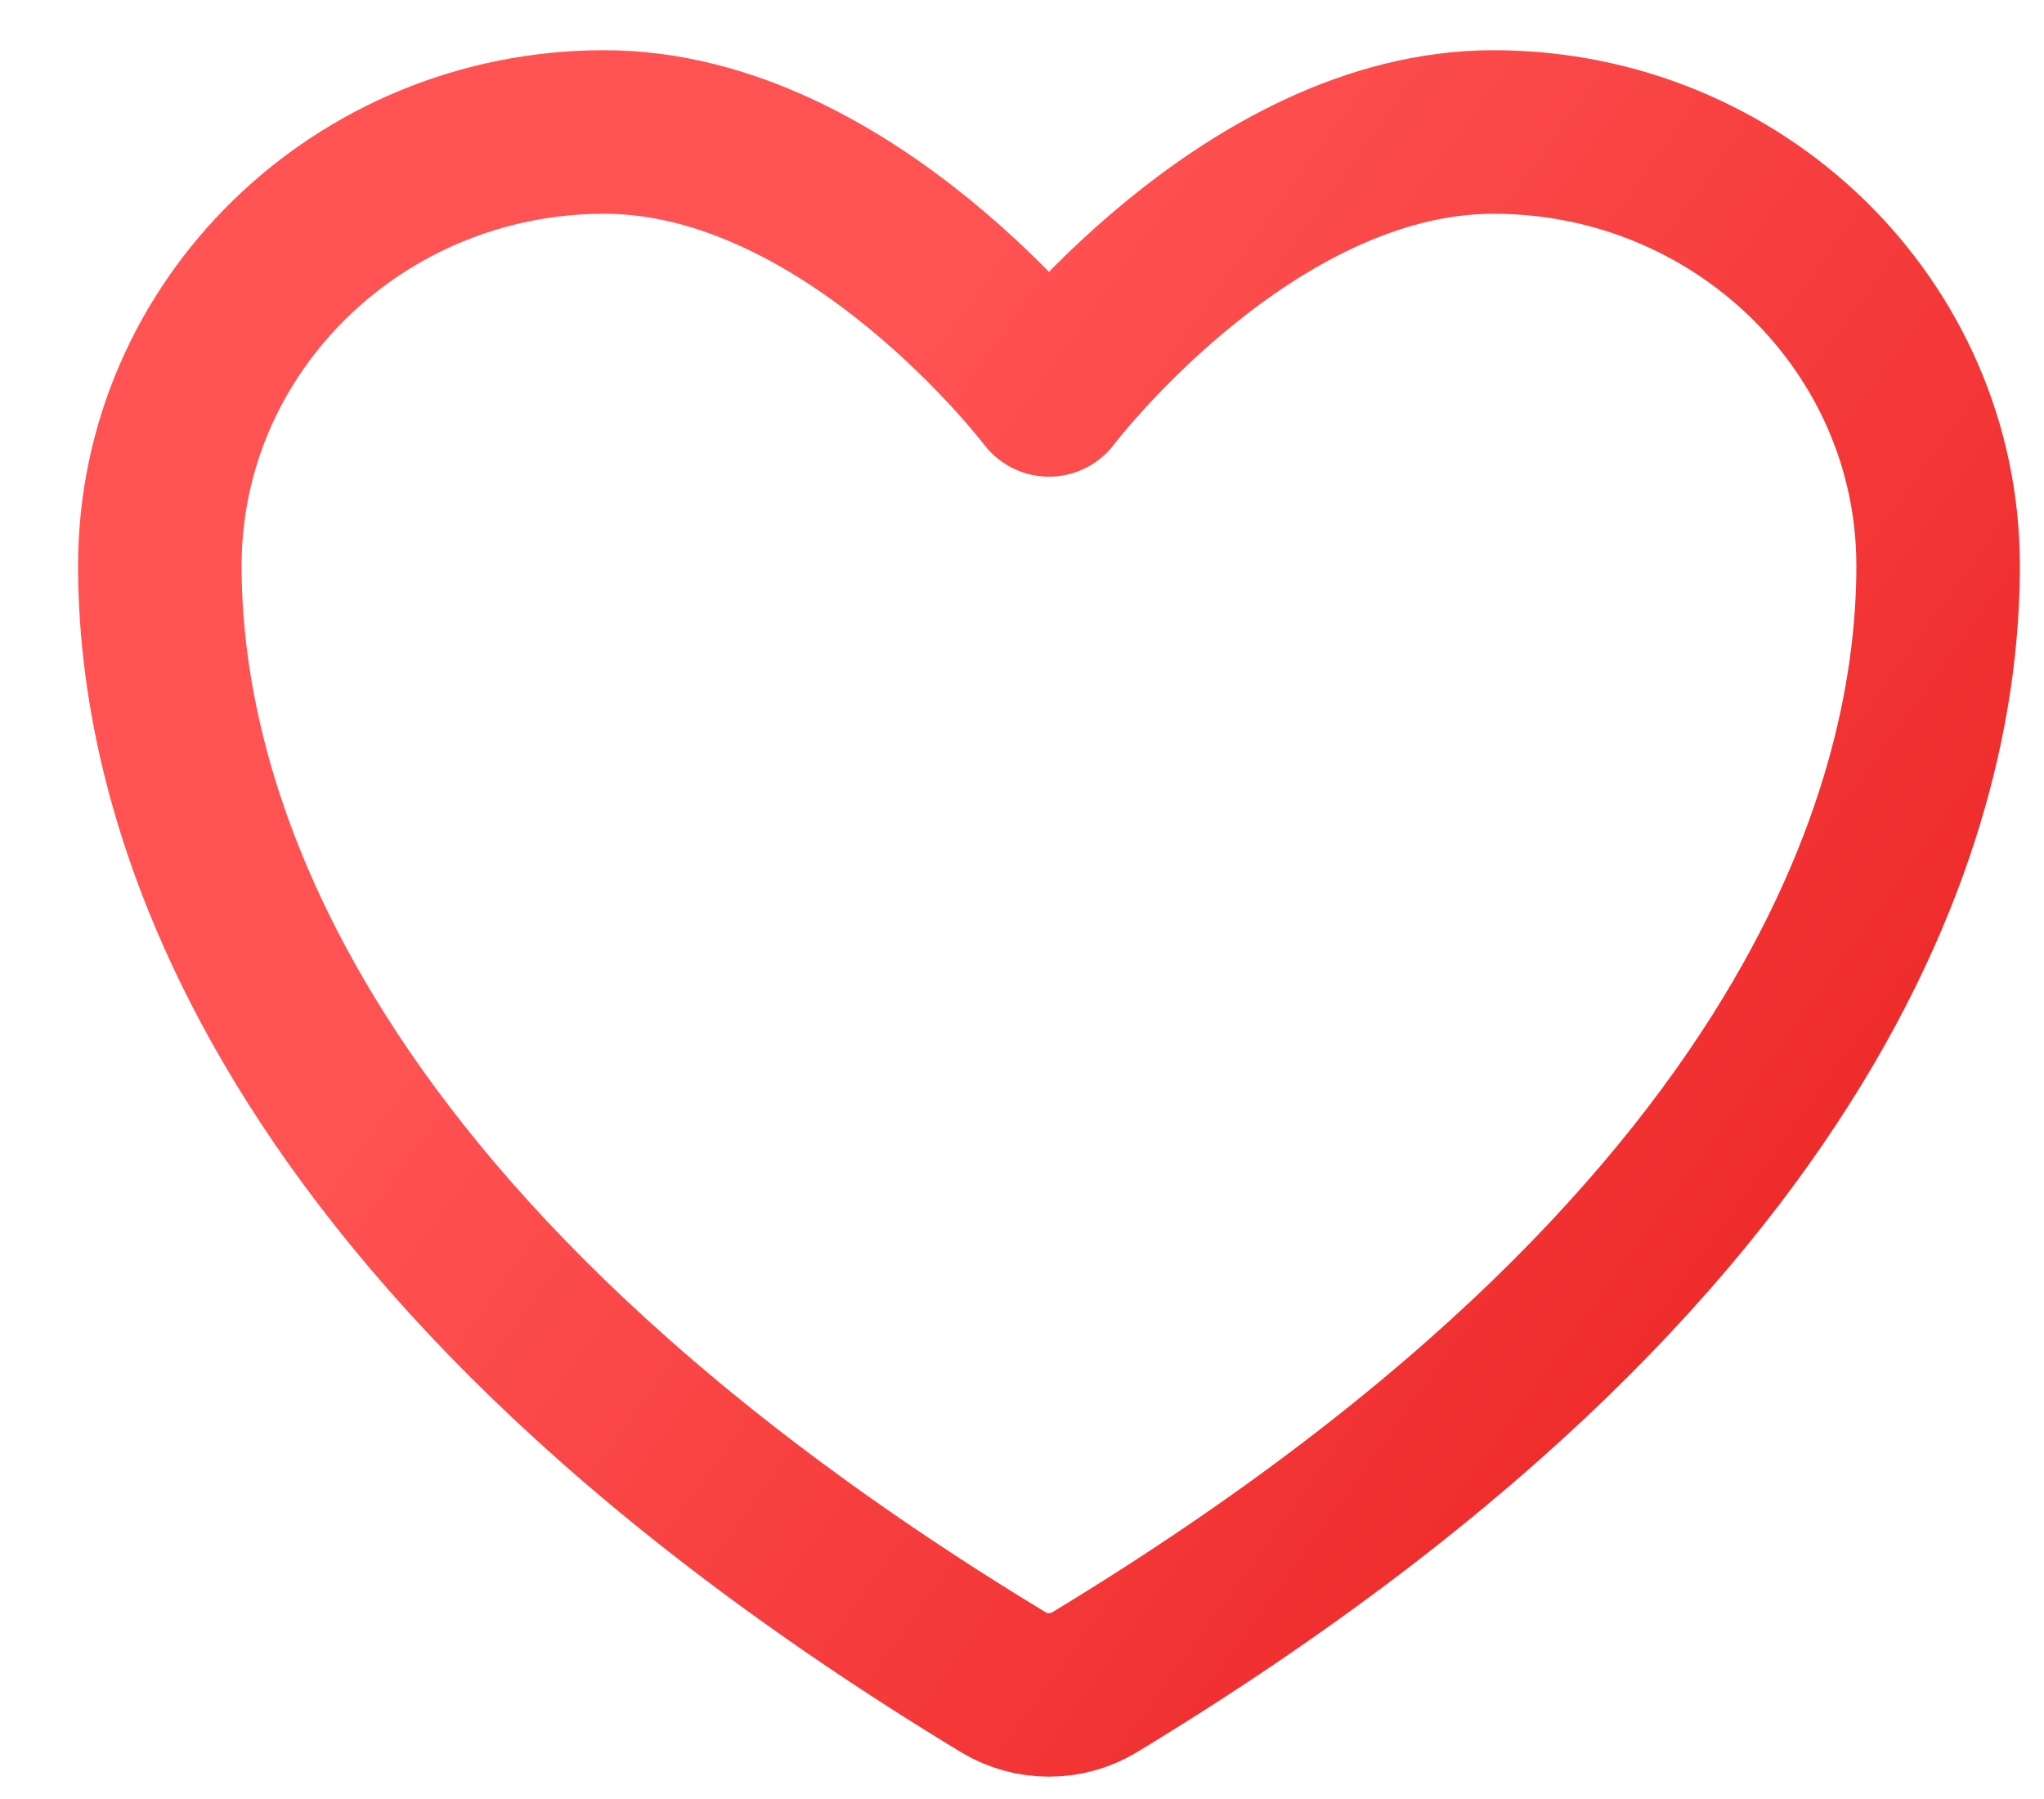 <svg width="25" height="22" viewBox="0 0 25 22" fill="none" xmlns="http://www.w3.org/2000/svg">
<path d="M7.392 1.614C4.389 1.614 1.955 3.989 1.955 6.919C1.955 9.284 2.906 14.898 12.273 20.573C12.441 20.674 12.633 20.727 12.83 20.727C13.026 20.727 13.219 20.674 13.386 20.573C22.753 14.898 23.705 9.284 23.705 6.919C23.705 3.989 21.27 1.614 18.267 1.614C15.264 1.614 12.83 4.829 12.83 4.829C12.83 4.829 10.395 1.614 7.392 1.614Z" stroke="url(#paint0_linear_1_86)" stroke-width="2" stroke-linecap="round" stroke-linejoin="round"/>
<defs>
<linearGradient id="paint0_linear_1_86" x1="12.83" y1="1.614" x2="29.055" y2="13.297" gradientUnits="userSpaceOnUse">
<stop stop-color="#FF5353"/>
<stop offset="1" stop-color="#E91E1E"/>
</linearGradient>
</defs>
</svg>
